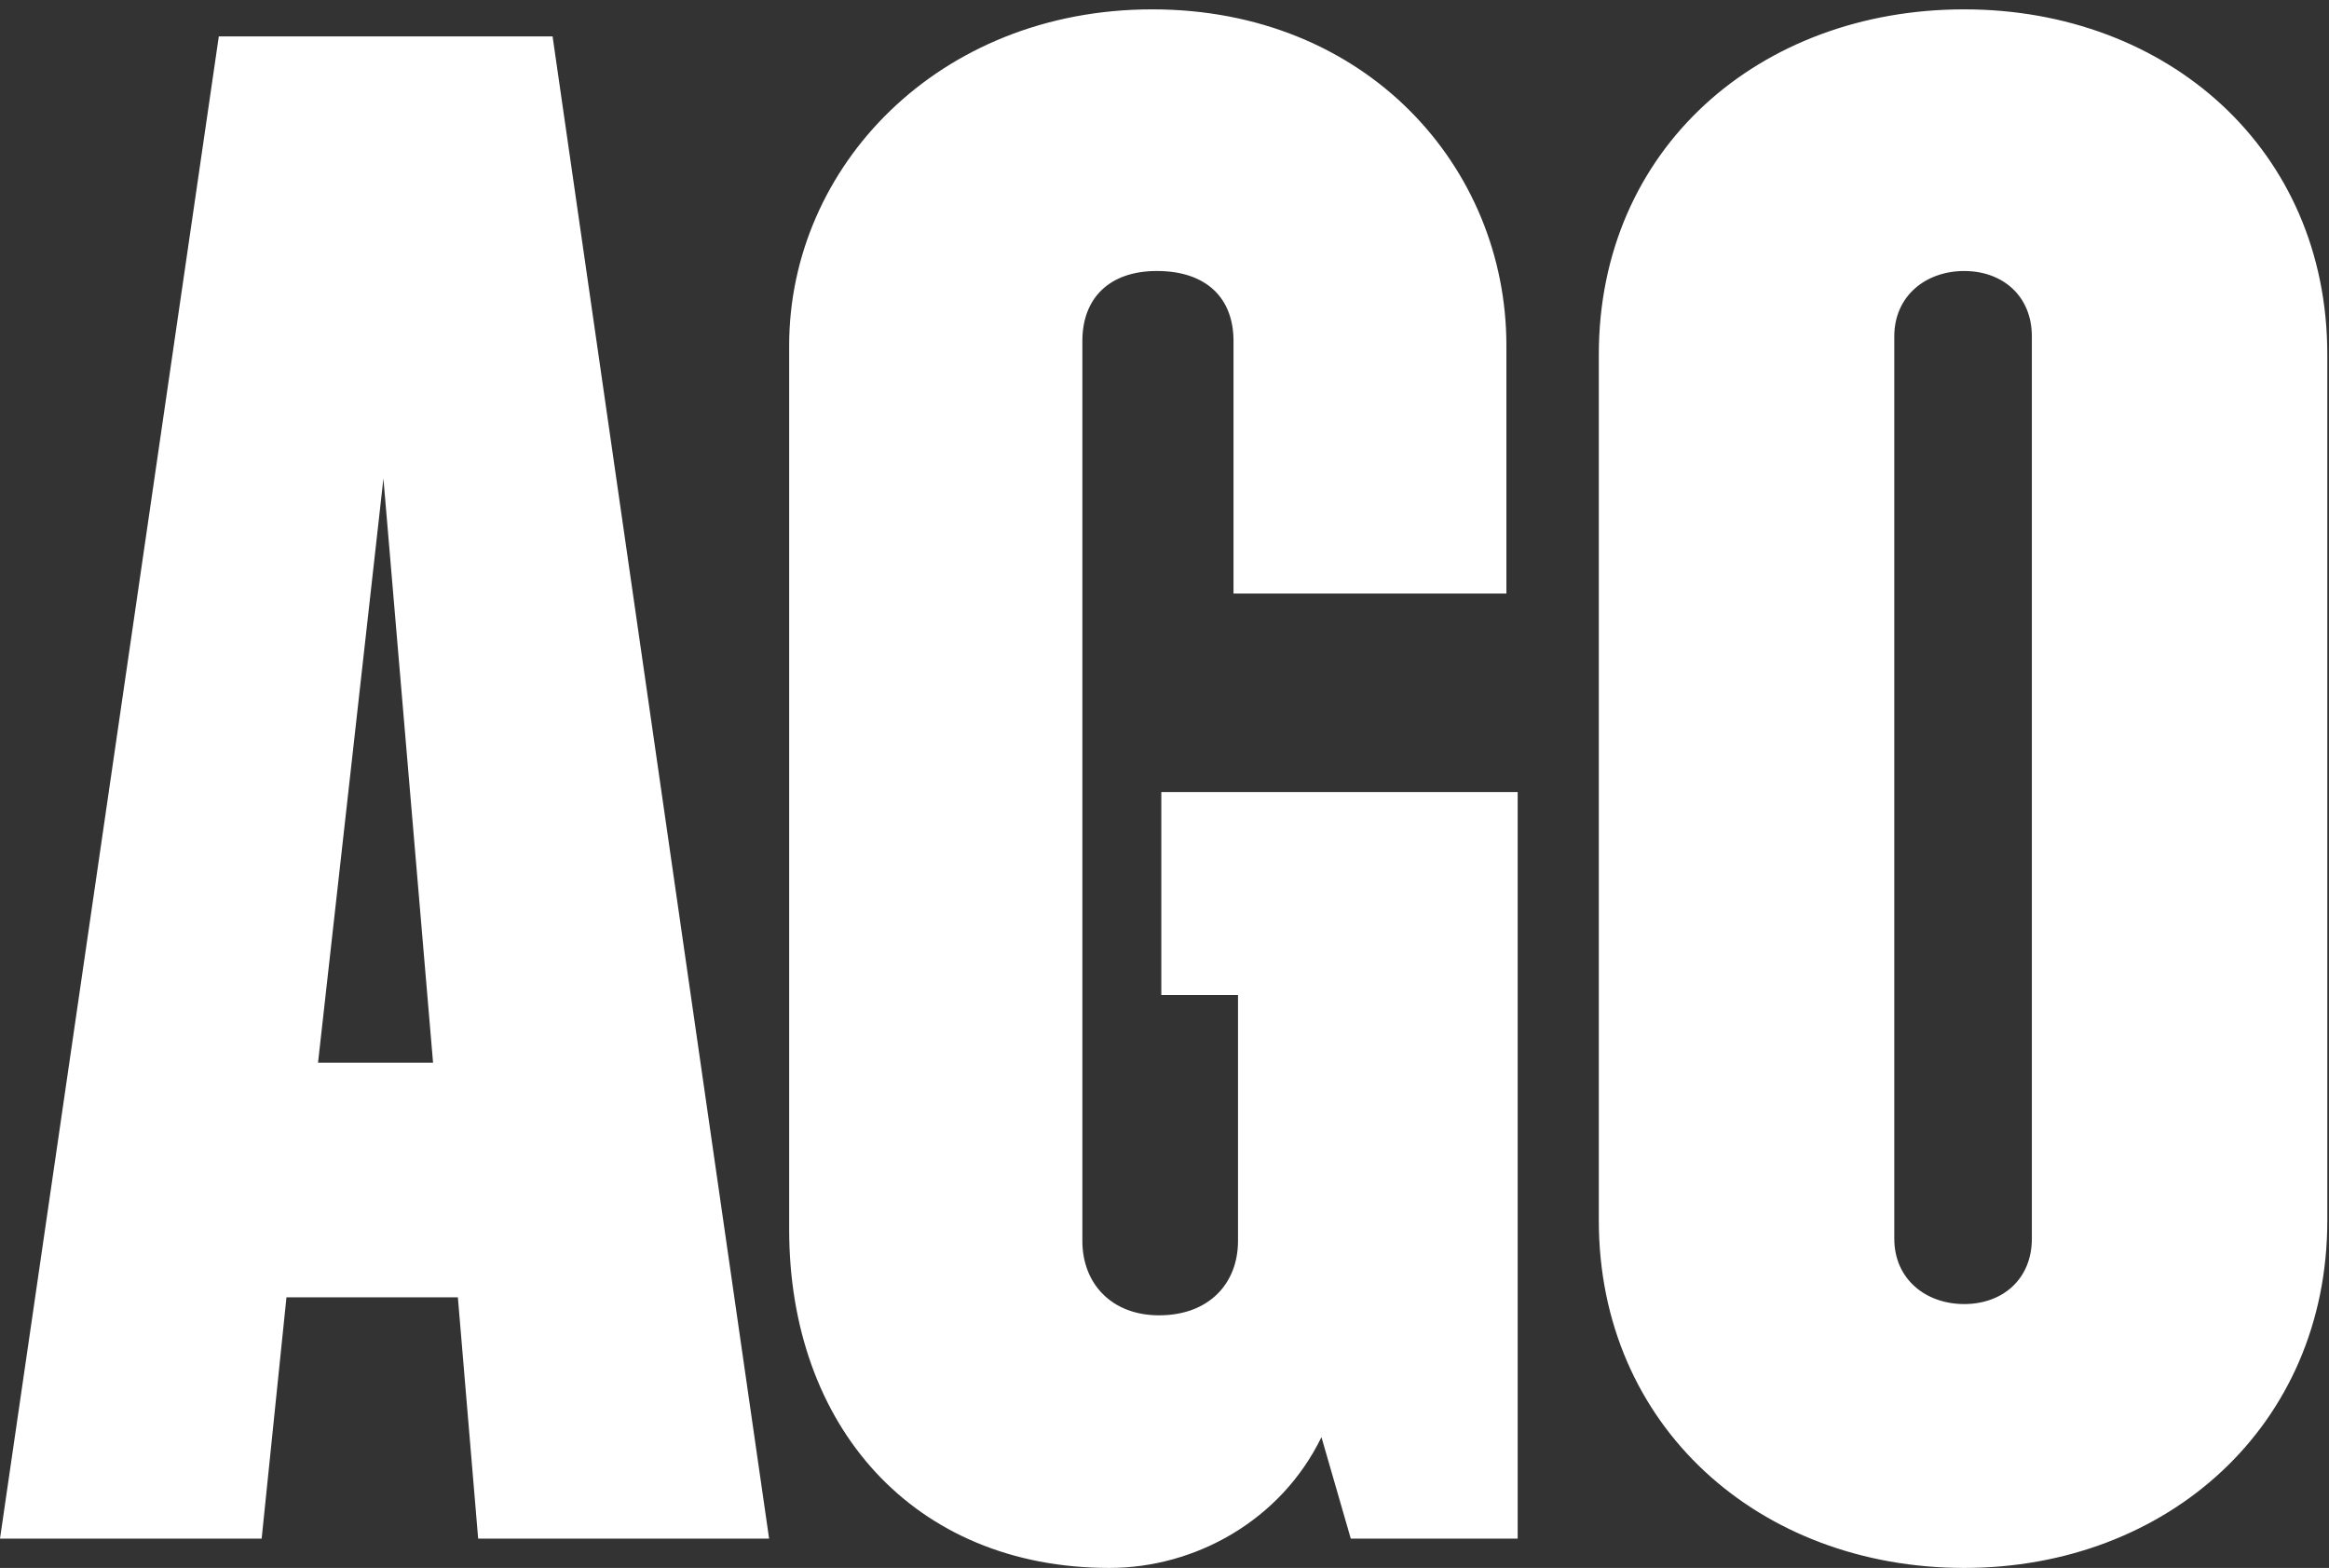 <?xml version="1.0" encoding="UTF-8" standalone="no"?>
<svg width="205px" height="138px" viewBox="0 0 205 138" version="1.1" xmlns="http://www.w3.org/2000/svg" xmlns:xlink="http://www.w3.org/1999/xlink">
    <rect x="0" y="0" width="205" height="138" fill="#333333" stroke="none"/>
    <!-- Generator: Sketch 39.1 (31720) - http://www.bohemiancoding.com/sketch -->
    <title>Combined Shape</title>
    <desc>Created with Sketch.</desc>
    <defs></defs>
    <g id="Page-1" stroke="none" stroke-width="1" fill="none" fill-rule="evenodd">
        <path d="M42.088,135.42 L40.302,114.181 L25.214,114.181 L23.031,135.42 L0,135.42 L19.259,3.206 L48.639,3.206 L67.697,135.42 L42.088,135.42 Z M118.896,135.421 L116.315,126.488 C112.744,133.831 105.199,138 97.654,138 C80.383,138 69.463,125.495 69.463,108.225 L69.463,30.404 C69.463,14.72 82.567,0.824 101.425,0.824 C120.286,0.824 132.594,14.72 132.594,30.404 L132.594,52.242 L108.574,52.242 L108.574,30.007 C108.574,26.236 106.19,23.851 101.824,23.851 C97.654,23.851 95.271,26.236 95.271,30.007 L95.271,109.217 C95.271,112.989 97.853,115.767 102.023,115.767 C106.39,115.767 108.97,112.989 108.97,109.217 L108.97,87.578 L102.22,87.578 L102.22,69.71 L133.587,69.71 L133.587,135.421 L118.896,135.421 Z M172.892,138 C154.826,138 140.729,125.495 140.729,107.43 L140.729,31.199 C140.729,13.131 154.826,0.824 172.892,0.824 C190.755,0.824 204.851,13.131 204.851,31.199 L204.851,107.43 C204.851,125.495 190.755,138 172.892,138 Z M33.749,42.115 L27.993,93.533 L38.118,93.533 L33.749,42.115 Z M178.845,29.61 C178.845,26.035 176.264,23.853 172.892,23.853 C169.515,23.853 166.736,26.035 166.736,29.61 L166.736,109.018 C166.736,112.589 169.515,114.776 172.892,114.776 C176.264,114.776 178.845,112.589 178.845,109.018 L178.845,29.61 Z" id="Combined-Shape" fill="#FFFFFF"></path>
    </g>
</svg>